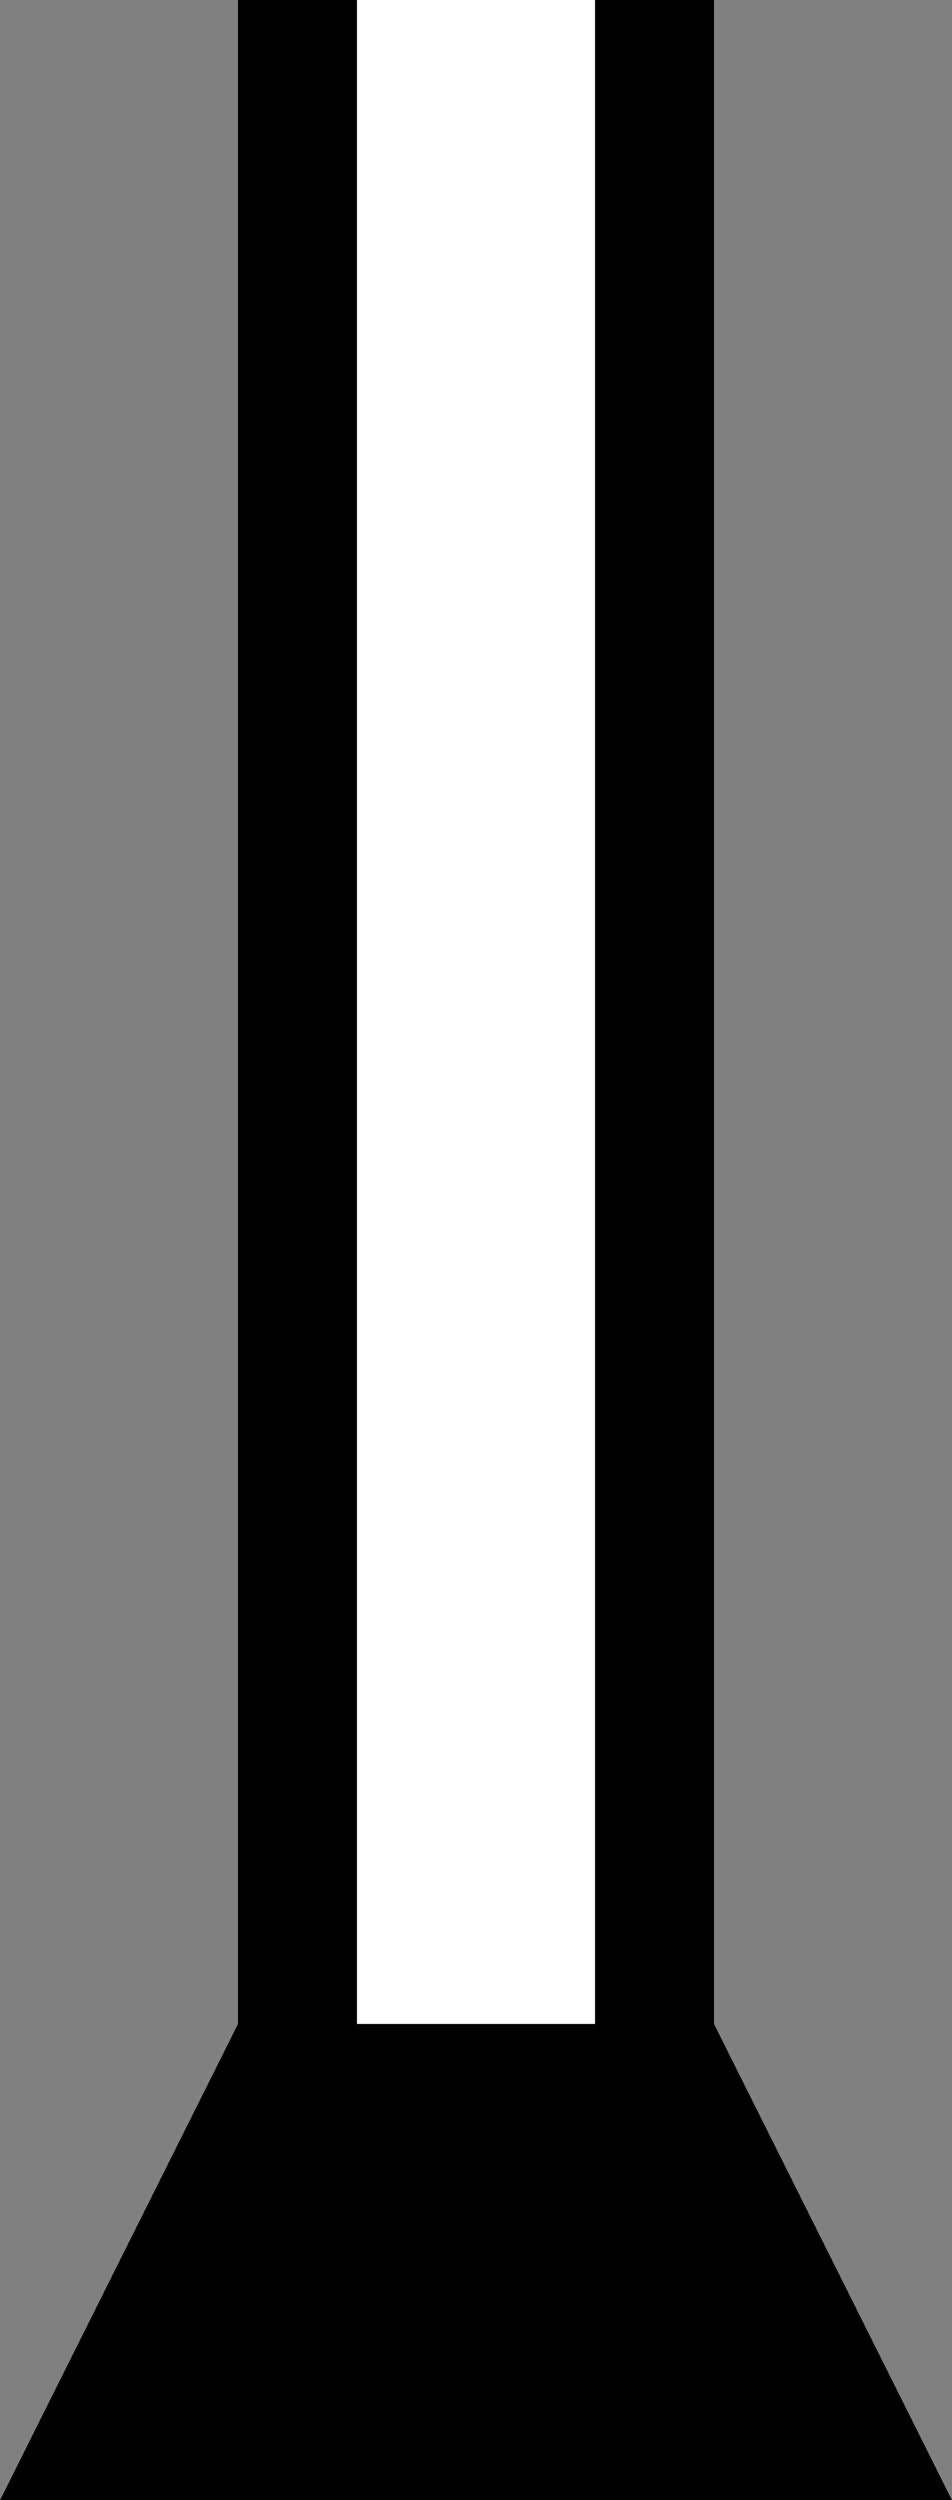 <svg xmlns="http://www.w3.org/2000/svg" version="1.0" width="16" height="42"><rect width="100%" height="100%" fill="#808080" stroke="none"/><path d="M4 0h2v42H4V0zM10 0h2v42h-2V0z"/><path d="M6 0v42h4V0H6z" fill="#fff"/><path d="M16 42l-4-8H4l-4 8h16z"/></svg>